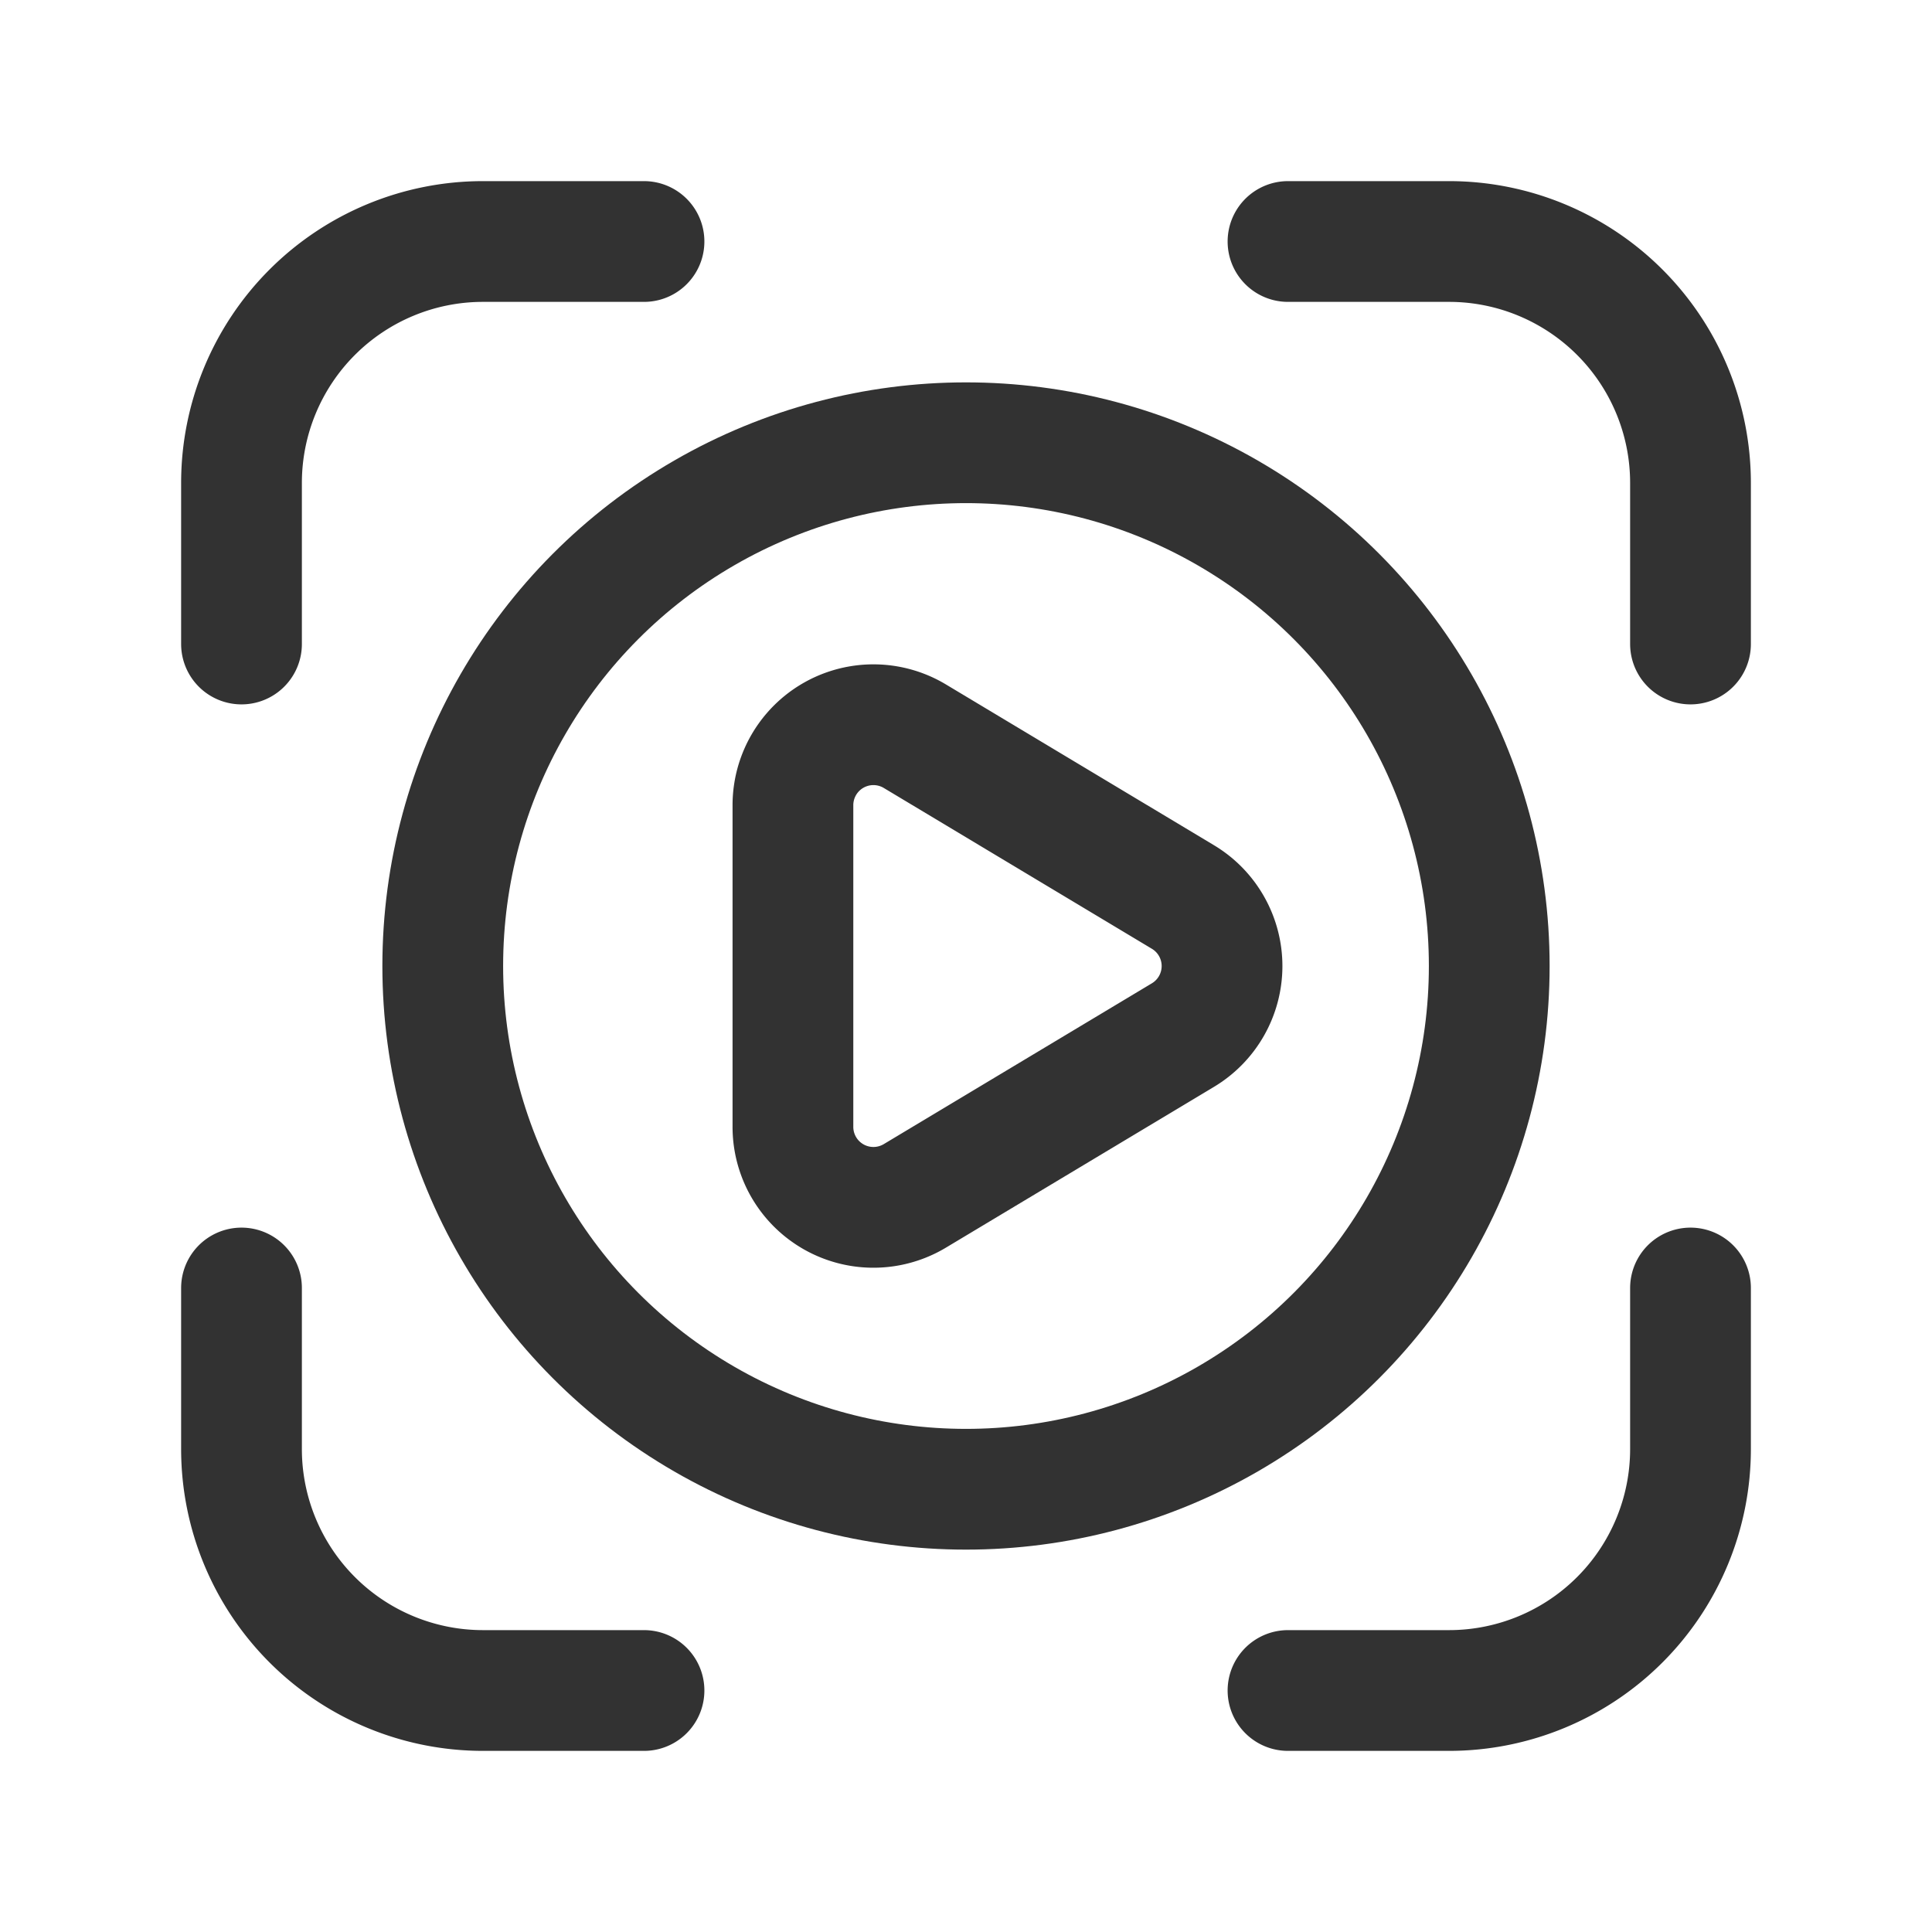 <svg xmlns="http://www.w3.org/2000/svg" viewBox="0 0 24 24"><path d="M16,21h2a3,3,0,0,0,3-3V16" fill="none" stroke="#323232" stroke-linecap="round" stroke-linejoin="round" stroke-width="1.5"/><path d="M16,3h2a3,3,0,0,1,3,3V8" fill="none" stroke="#323232" stroke-linecap="round" stroke-linejoin="round" stroke-width="1.5"/><path d="M3,16v2a3,3,0,0,0,3,3H8" fill="none" stroke="#323232" stroke-linecap="round" stroke-linejoin="round" stroke-width="1.5"/><path d="M3,8V6A3,3,0,0,1,6,3H8" fill="none" stroke="#323232" stroke-linecap="round" stroke-linejoin="round" stroke-width="1.5"/><circle cx="12" cy="12" r="6.5" fill="none" stroke="#323232" stroke-linecap="round" stroke-linejoin="round" stroke-width="1.5"/><path d="M9.85,10.002a1,1,0,0,1,1.514-.857l3.331,1.998a1,1,0,0,1,0,1.715L11.364,14.856A1,1,0,0,1,9.85,13.998Z" fill="none" stroke="#323232" stroke-linecap="round" stroke-linejoin="round" stroke-width="1.5"/></svg>